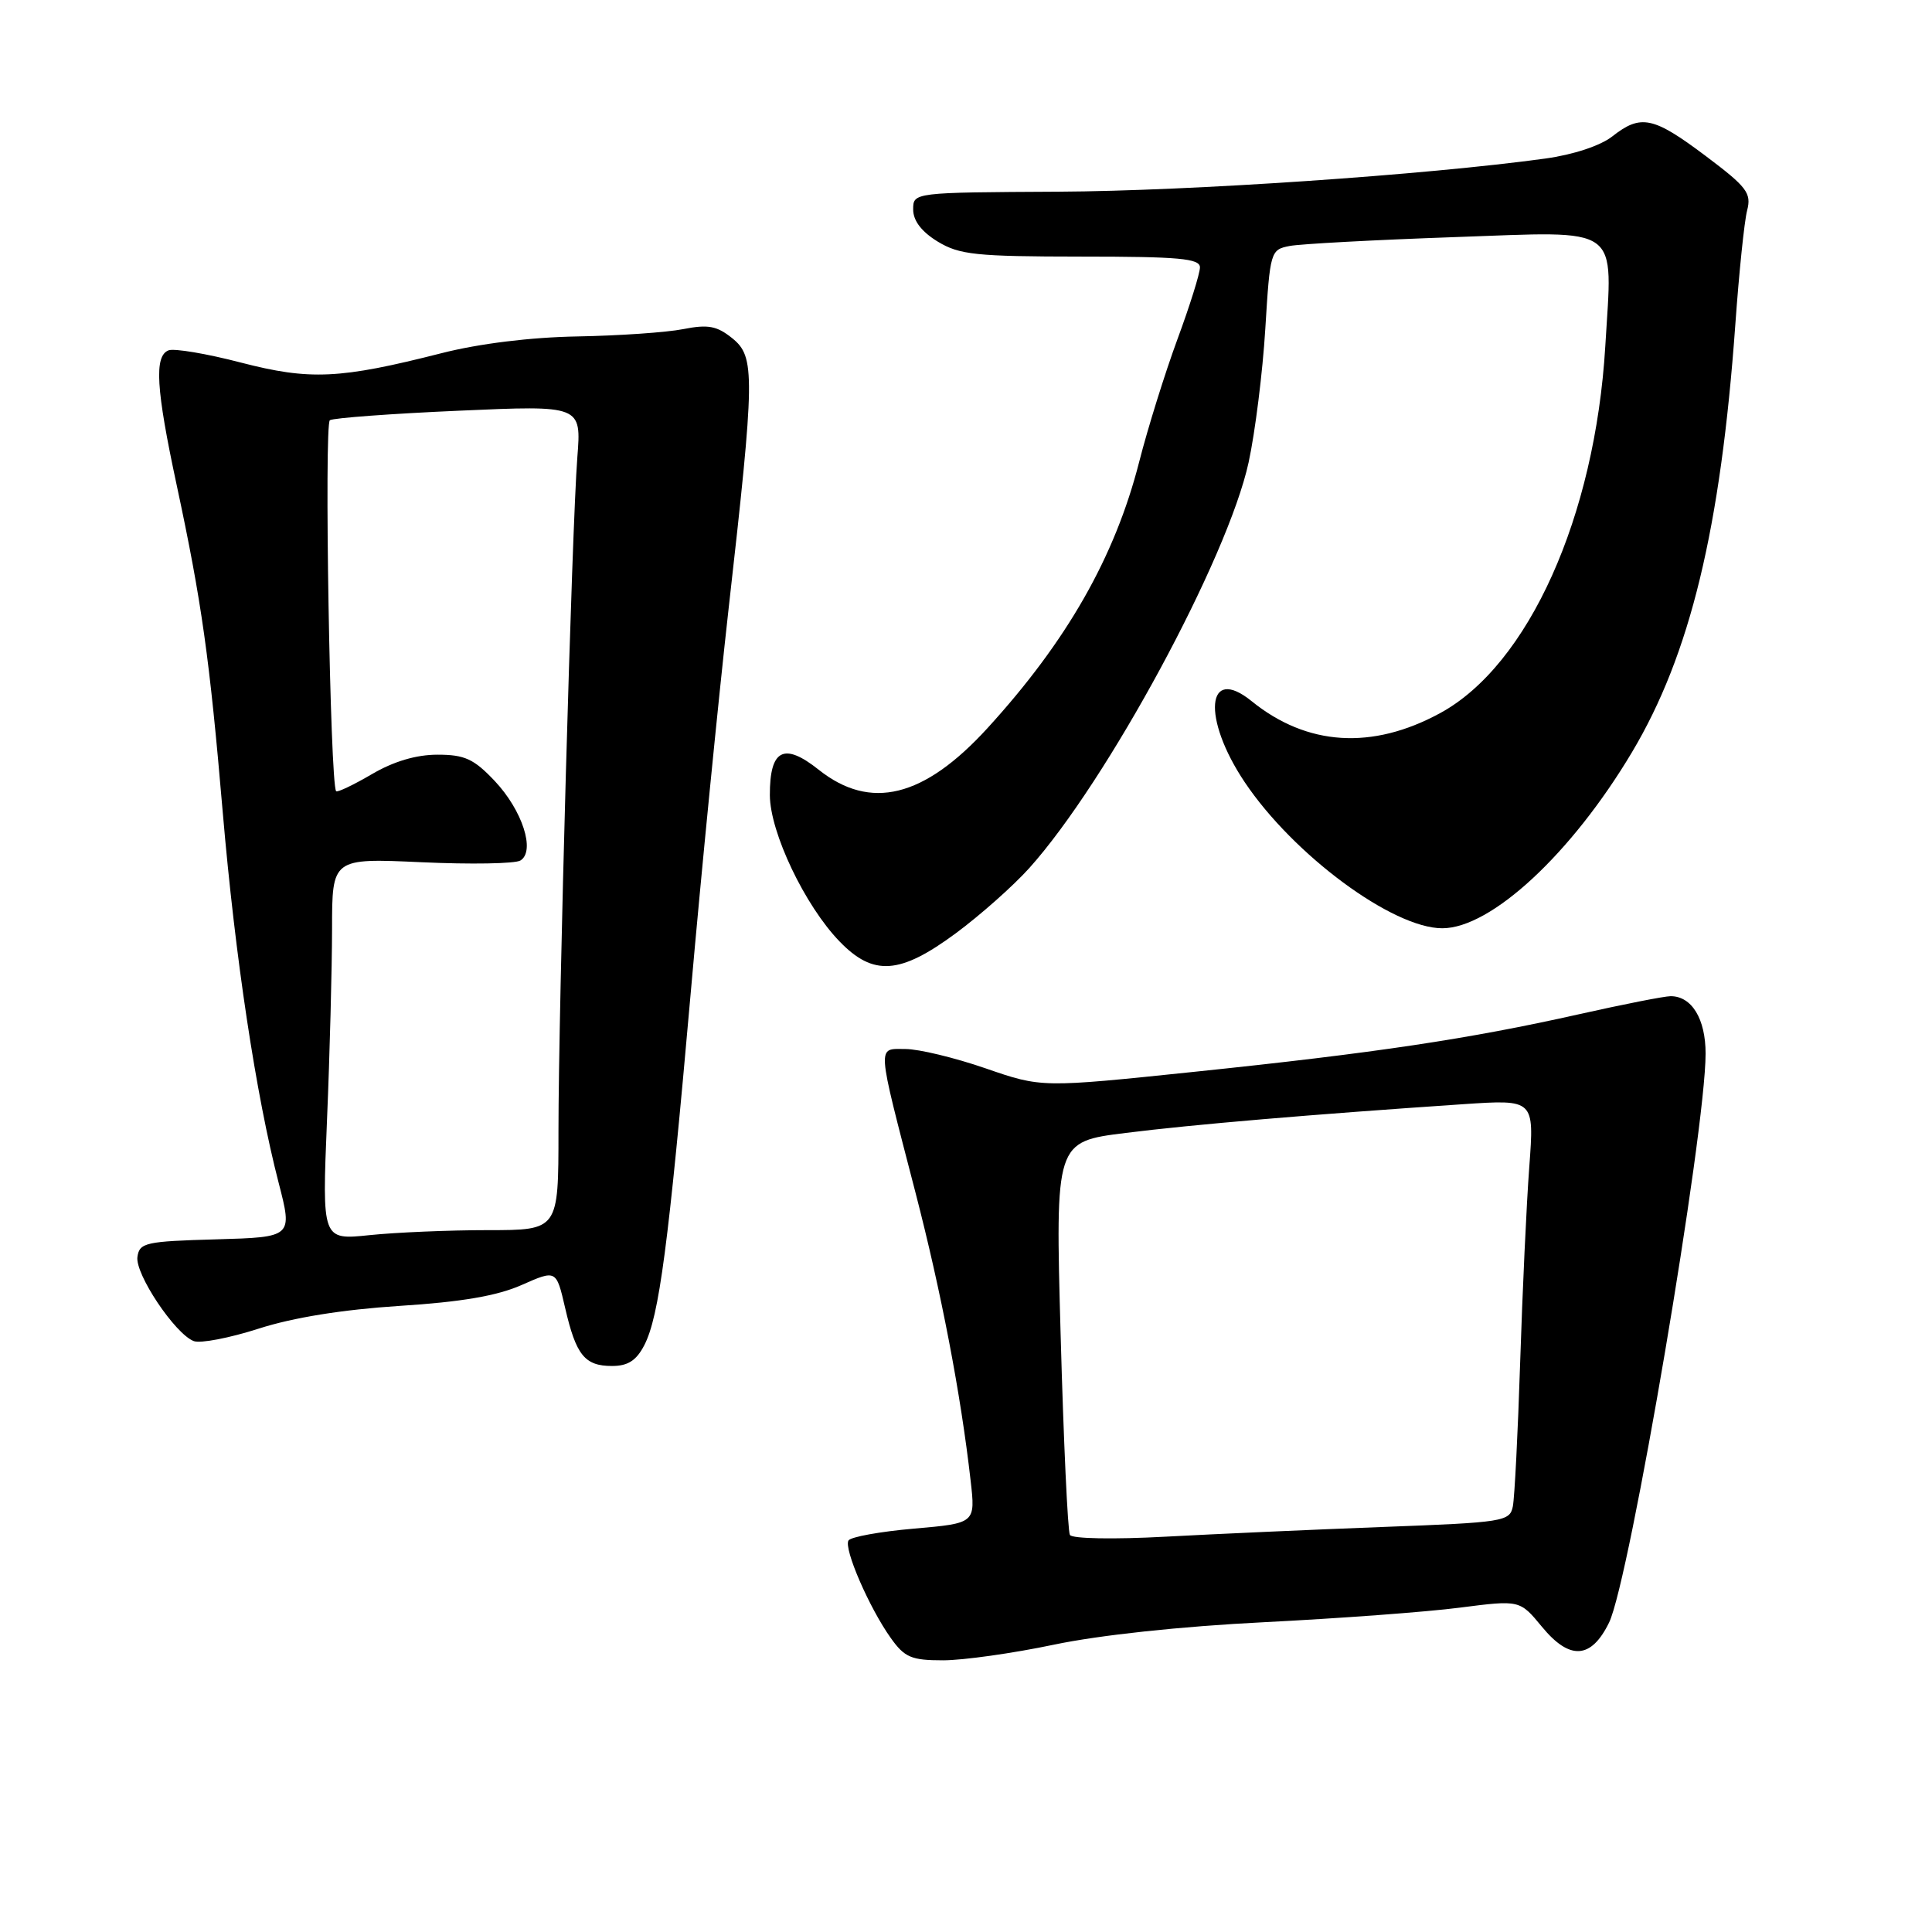 <?xml version="1.0" encoding="UTF-8" standalone="no"?>
<!DOCTYPE svg PUBLIC "-//W3C//DTD SVG 1.1//EN" "http://www.w3.org/Graphics/SVG/1.1/DTD/svg11.dtd" >
<svg xmlns="http://www.w3.org/2000/svg" xmlns:xlink="http://www.w3.org/1999/xlink" version="1.1" viewBox="0 0 256 256">
 <g >
 <path fill="currentColor"
d=" M 139.64 217.93 C 145.67 216.66 156.50 215.50 167.50 214.95 C 177.40 214.45 189.07 213.59 193.44 213.02 C 201.38 212.00 201.38 212.00 204.31 215.55 C 207.99 220.03 210.84 219.85 213.21 215.00 C 215.93 209.41 226.00 150.07 226.00 139.60 C 226.00 135.01 224.17 132.00 221.37 132.00 C 220.55 132.00 215.07 133.08 209.19 134.40 C 194.67 137.66 182.21 139.53 158.26 142.02 C 138.02 144.13 138.02 144.13 130.59 141.56 C 126.51 140.15 121.73 139.00 119.97 139.00 C 116.18 139.00 116.11 137.97 121.30 158.00 C 124.71 171.16 127.31 184.70 128.61 196.17 C 129.26 201.84 129.26 201.84 121.11 202.55 C 116.62 202.94 112.72 203.65 112.43 204.12 C 111.77 205.18 115.18 213.05 118.03 217.04 C 119.86 219.62 120.76 220.00 124.96 220.00 C 127.61 220.00 134.22 219.07 139.64 217.93 Z  M 85.37 178.25 C 87.34 174.44 88.57 165.11 91.53 131.50 C 92.93 115.55 95.19 92.73 96.53 80.78 C 100.05 49.64 100.08 47.29 97.03 44.82 C 94.99 43.18 93.83 42.96 90.53 43.61 C 88.31 44.05 82.00 44.48 76.50 44.58 C 70.28 44.69 63.47 45.53 58.50 46.80 C 45.01 50.23 41.08 50.41 31.91 48.04 C 27.39 46.86 23.08 46.14 22.34 46.42 C 20.41 47.16 20.67 51.50 23.41 64.27 C 26.73 79.78 27.76 87.09 29.52 107.68 C 31.16 126.85 33.92 145.15 36.92 156.72 C 38.78 163.93 38.78 163.93 28.64 164.22 C 19.30 164.48 18.48 164.66 18.21 166.54 C 17.88 168.81 23.19 176.75 25.67 177.70 C 26.54 178.04 30.42 177.29 34.28 176.05 C 38.84 174.58 45.39 173.53 52.92 173.04 C 61.12 172.52 65.87 171.71 69.12 170.27 C 73.71 168.24 73.71 168.24 74.88 173.29 C 76.33 179.58 77.48 181.00 81.10 181.00 C 83.20 181.00 84.32 180.28 85.37 178.25 Z  M 126.64 123.67 C 129.86 121.29 134.25 117.40 136.39 115.02 C 146.69 103.55 162.69 73.96 165.45 61.26 C 166.31 57.29 167.31 49.32 167.66 43.56 C 168.29 33.29 168.35 33.08 170.90 32.59 C 172.33 32.32 182.14 31.79 192.70 31.42 C 215.13 30.64 213.67 29.58 212.71 45.87 C 211.36 68.48 202.52 88.13 190.83 94.49 C 181.82 99.40 173.18 98.85 165.85 92.91 C 159.85 88.04 159.24 95.15 164.93 103.64 C 171.39 113.28 184.53 123.00 191.11 123.00 C 197.57 123.00 208.21 113.14 216.23 99.70 C 223.96 86.75 228.00 70.03 229.94 43.00 C 230.43 36.12 231.13 29.33 231.50 27.90 C 232.10 25.59 231.50 24.79 225.99 20.65 C 219.05 15.44 217.42 15.10 213.63 18.08 C 212.06 19.31 208.47 20.50 204.75 21.01 C 188.89 23.19 157.74 25.31 140.25 25.40 C 121.00 25.50 121.00 25.50 121.00 27.76 C 121.00 29.25 122.12 30.71 124.25 32.01 C 127.13 33.76 129.31 33.99 143.25 34.00 C 156.25 34.00 159.00 34.25 159.00 35.43 C 159.00 36.22 157.66 40.51 156.01 44.97 C 154.37 49.42 152.09 56.72 150.95 61.19 C 147.73 73.81 141.37 84.96 130.83 96.50 C 122.42 105.70 115.34 107.44 108.49 102.00 C 103.87 98.32 101.99 99.29 102.01 105.37 C 102.03 110.30 106.65 120.00 111.25 124.75 C 115.72 129.38 119.25 129.13 126.64 123.67 Z  M 141.77 203.39 C 141.48 202.90 140.93 190.98 140.54 176.89 C 139.83 151.28 139.83 151.28 149.16 150.12 C 158.09 149.00 173.63 147.68 193.90 146.31 C 203.30 145.68 203.30 145.68 202.64 154.59 C 202.27 159.49 201.73 171.15 201.43 180.50 C 201.13 189.85 200.69 198.45 200.46 199.60 C 200.06 201.61 199.26 201.73 183.27 202.33 C 174.05 202.68 161.05 203.26 154.40 203.62 C 147.59 203.99 142.06 203.89 141.77 203.39 Z  M 43.33 148.41 C 43.70 139.66 43.99 128.27 44.00 123.10 C 44.00 113.71 44.00 113.71 55.85 114.25 C 62.37 114.55 68.27 114.45 68.96 114.02 C 70.97 112.78 69.22 107.37 65.55 103.48 C 62.79 100.56 61.58 100.00 57.97 100.00 C 55.15 100.00 52.15 100.89 49.26 102.59 C 46.83 104.01 44.71 105.02 44.54 104.84 C 43.74 103.93 42.93 56.16 43.71 55.68 C 44.20 55.38 51.90 54.81 60.82 54.42 C 77.04 53.70 77.04 53.70 76.50 60.60 C 75.78 69.81 74.00 133.42 74.00 149.91 C 74.00 163.00 74.00 163.00 64.65 163.00 C 59.50 163.00 52.45 163.30 48.98 163.66 C 42.67 164.32 42.67 164.32 43.33 148.41 Z "/>
</g>
</svg>